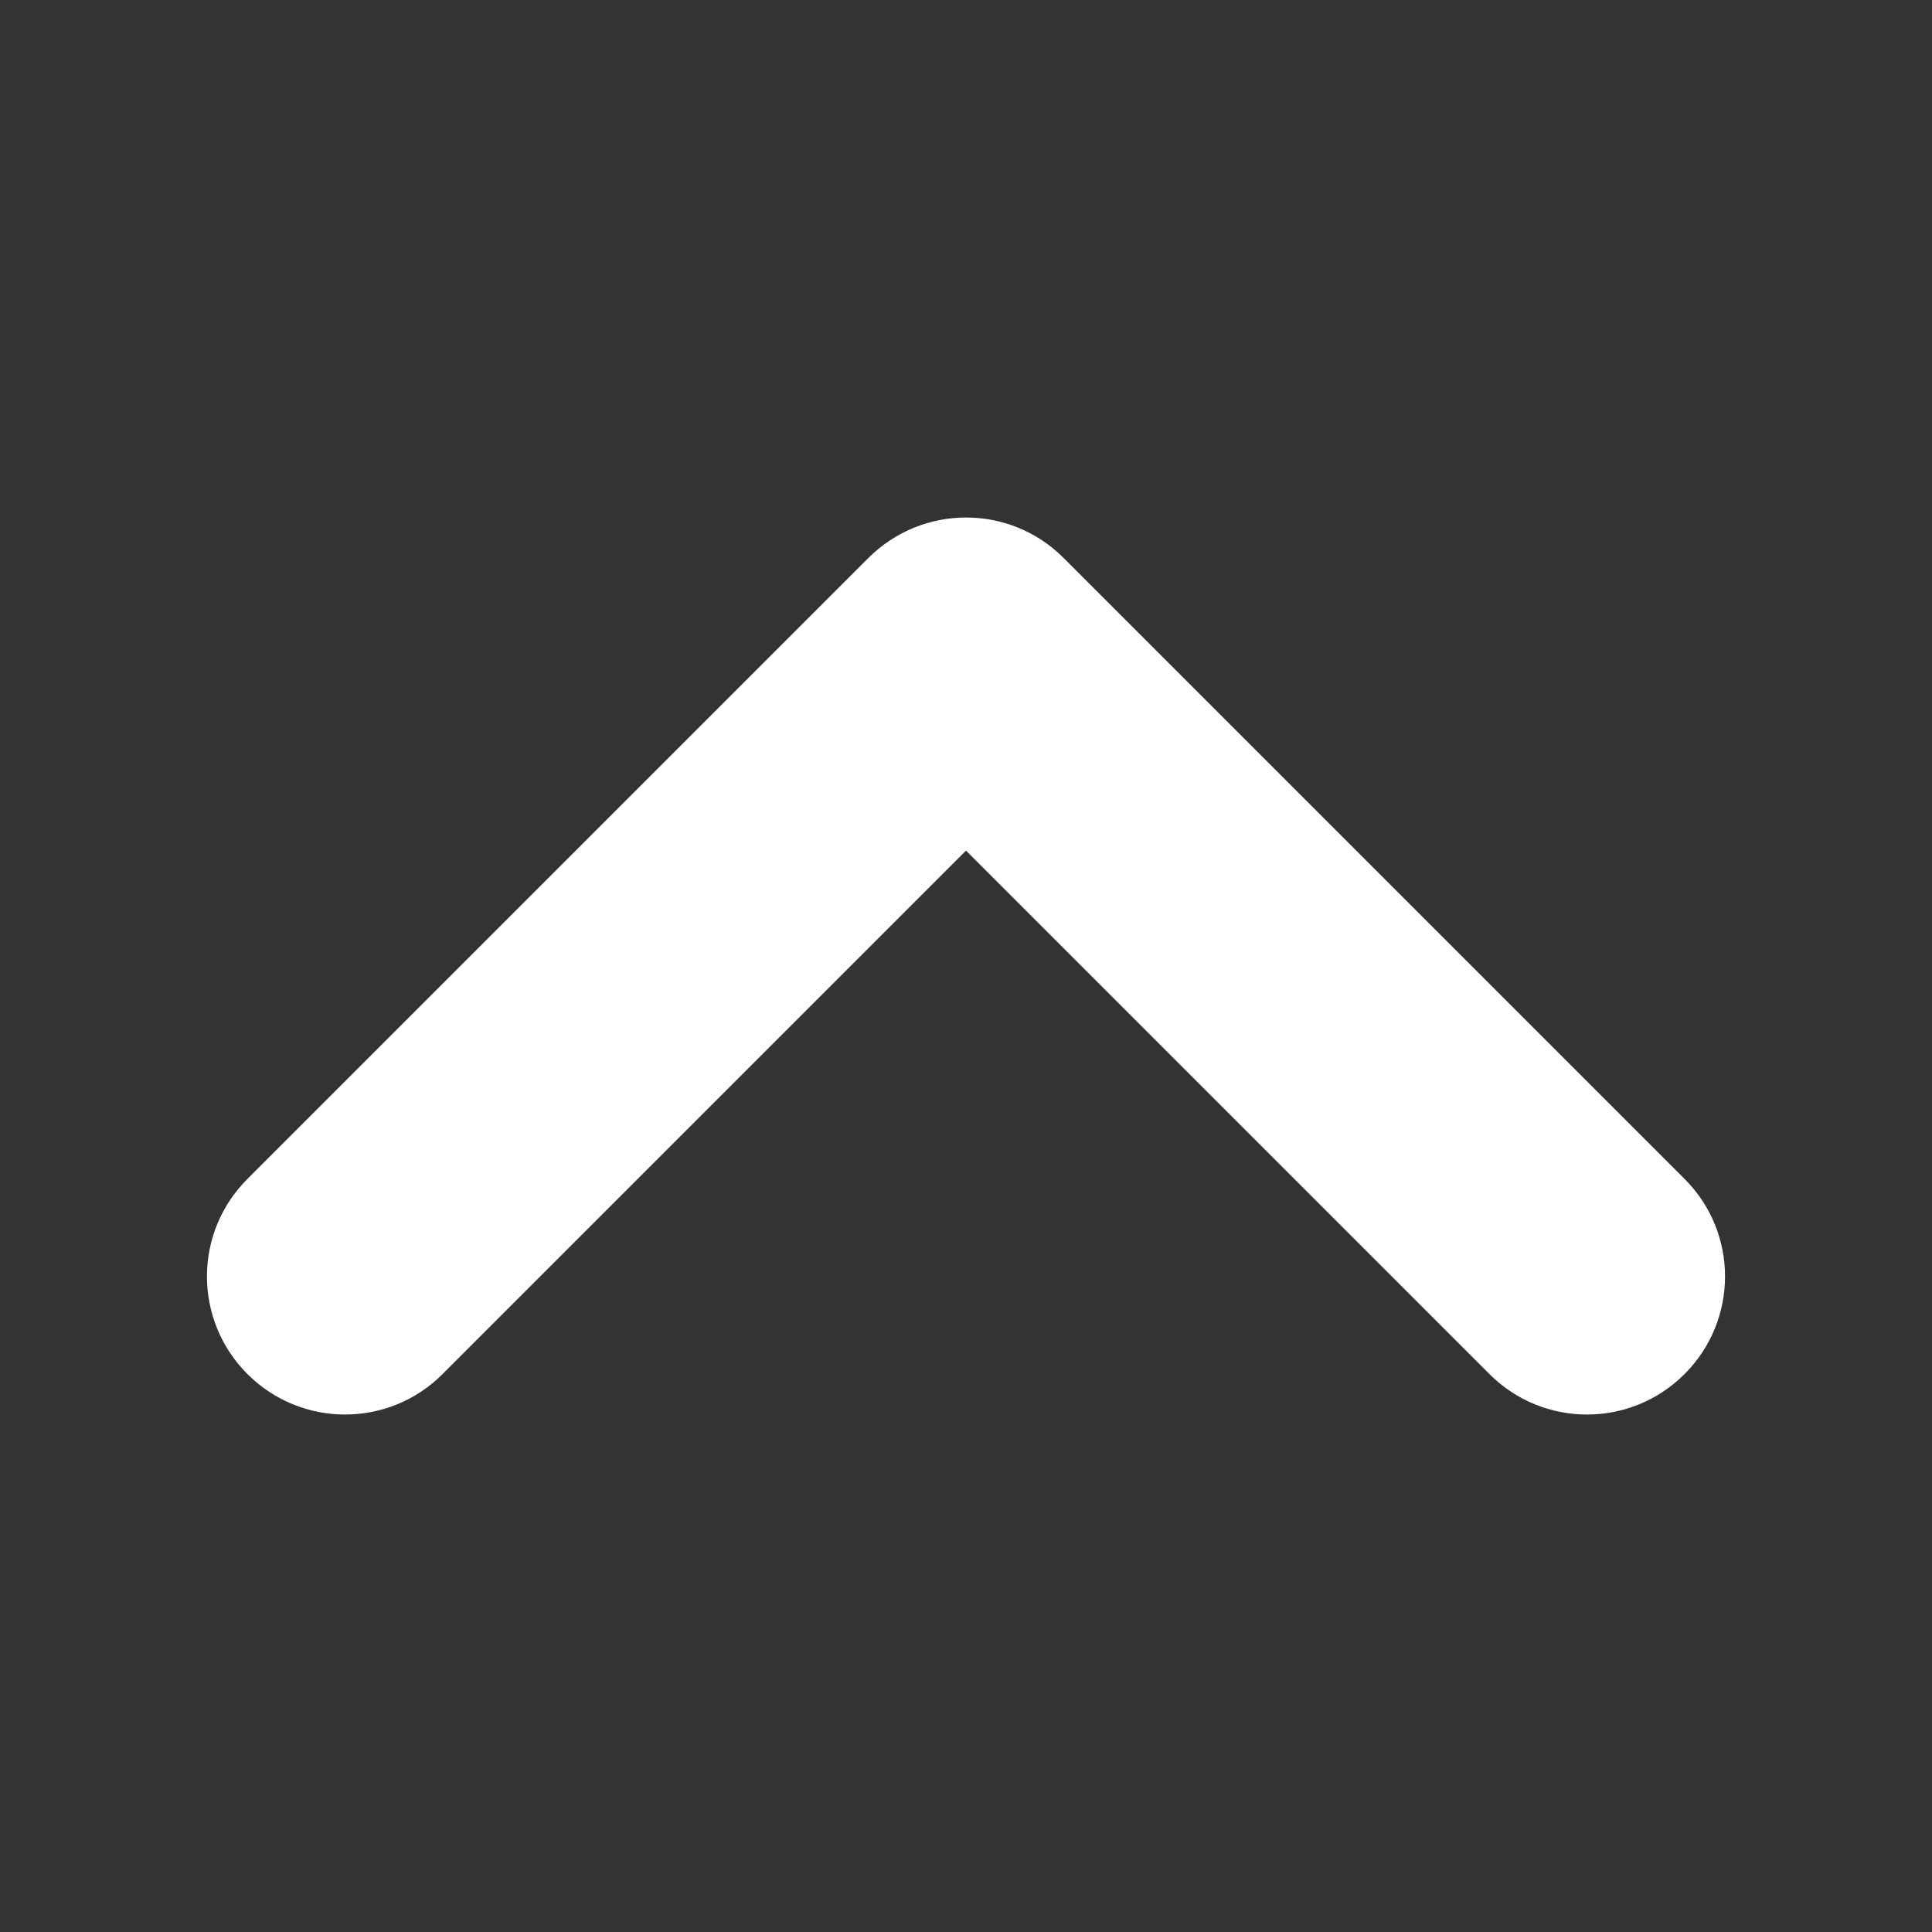 <svg width="14" height="14" viewBox="0 0 14 14" fill="none" xmlns="http://www.w3.org/2000/svg">
<rect x="0" y="0" width="14" height="14" fill="#333333" stroke="none"/>
<path d="M10.793 9.957C11.184 10.348 11.816 10.348 12.207 9.957C12.598 9.566 12.598 8.933 12.207 8.543L7.707 4.043C7.317 3.652 6.684 3.653 6.293 4.043L1.793 8.543C1.402 8.933 1.402 9.566 1.793 9.957C2.184 10.348 2.817 10.348 3.207 9.957L7 6.164L10.793 9.957Z" fill="white"/>
</svg>
